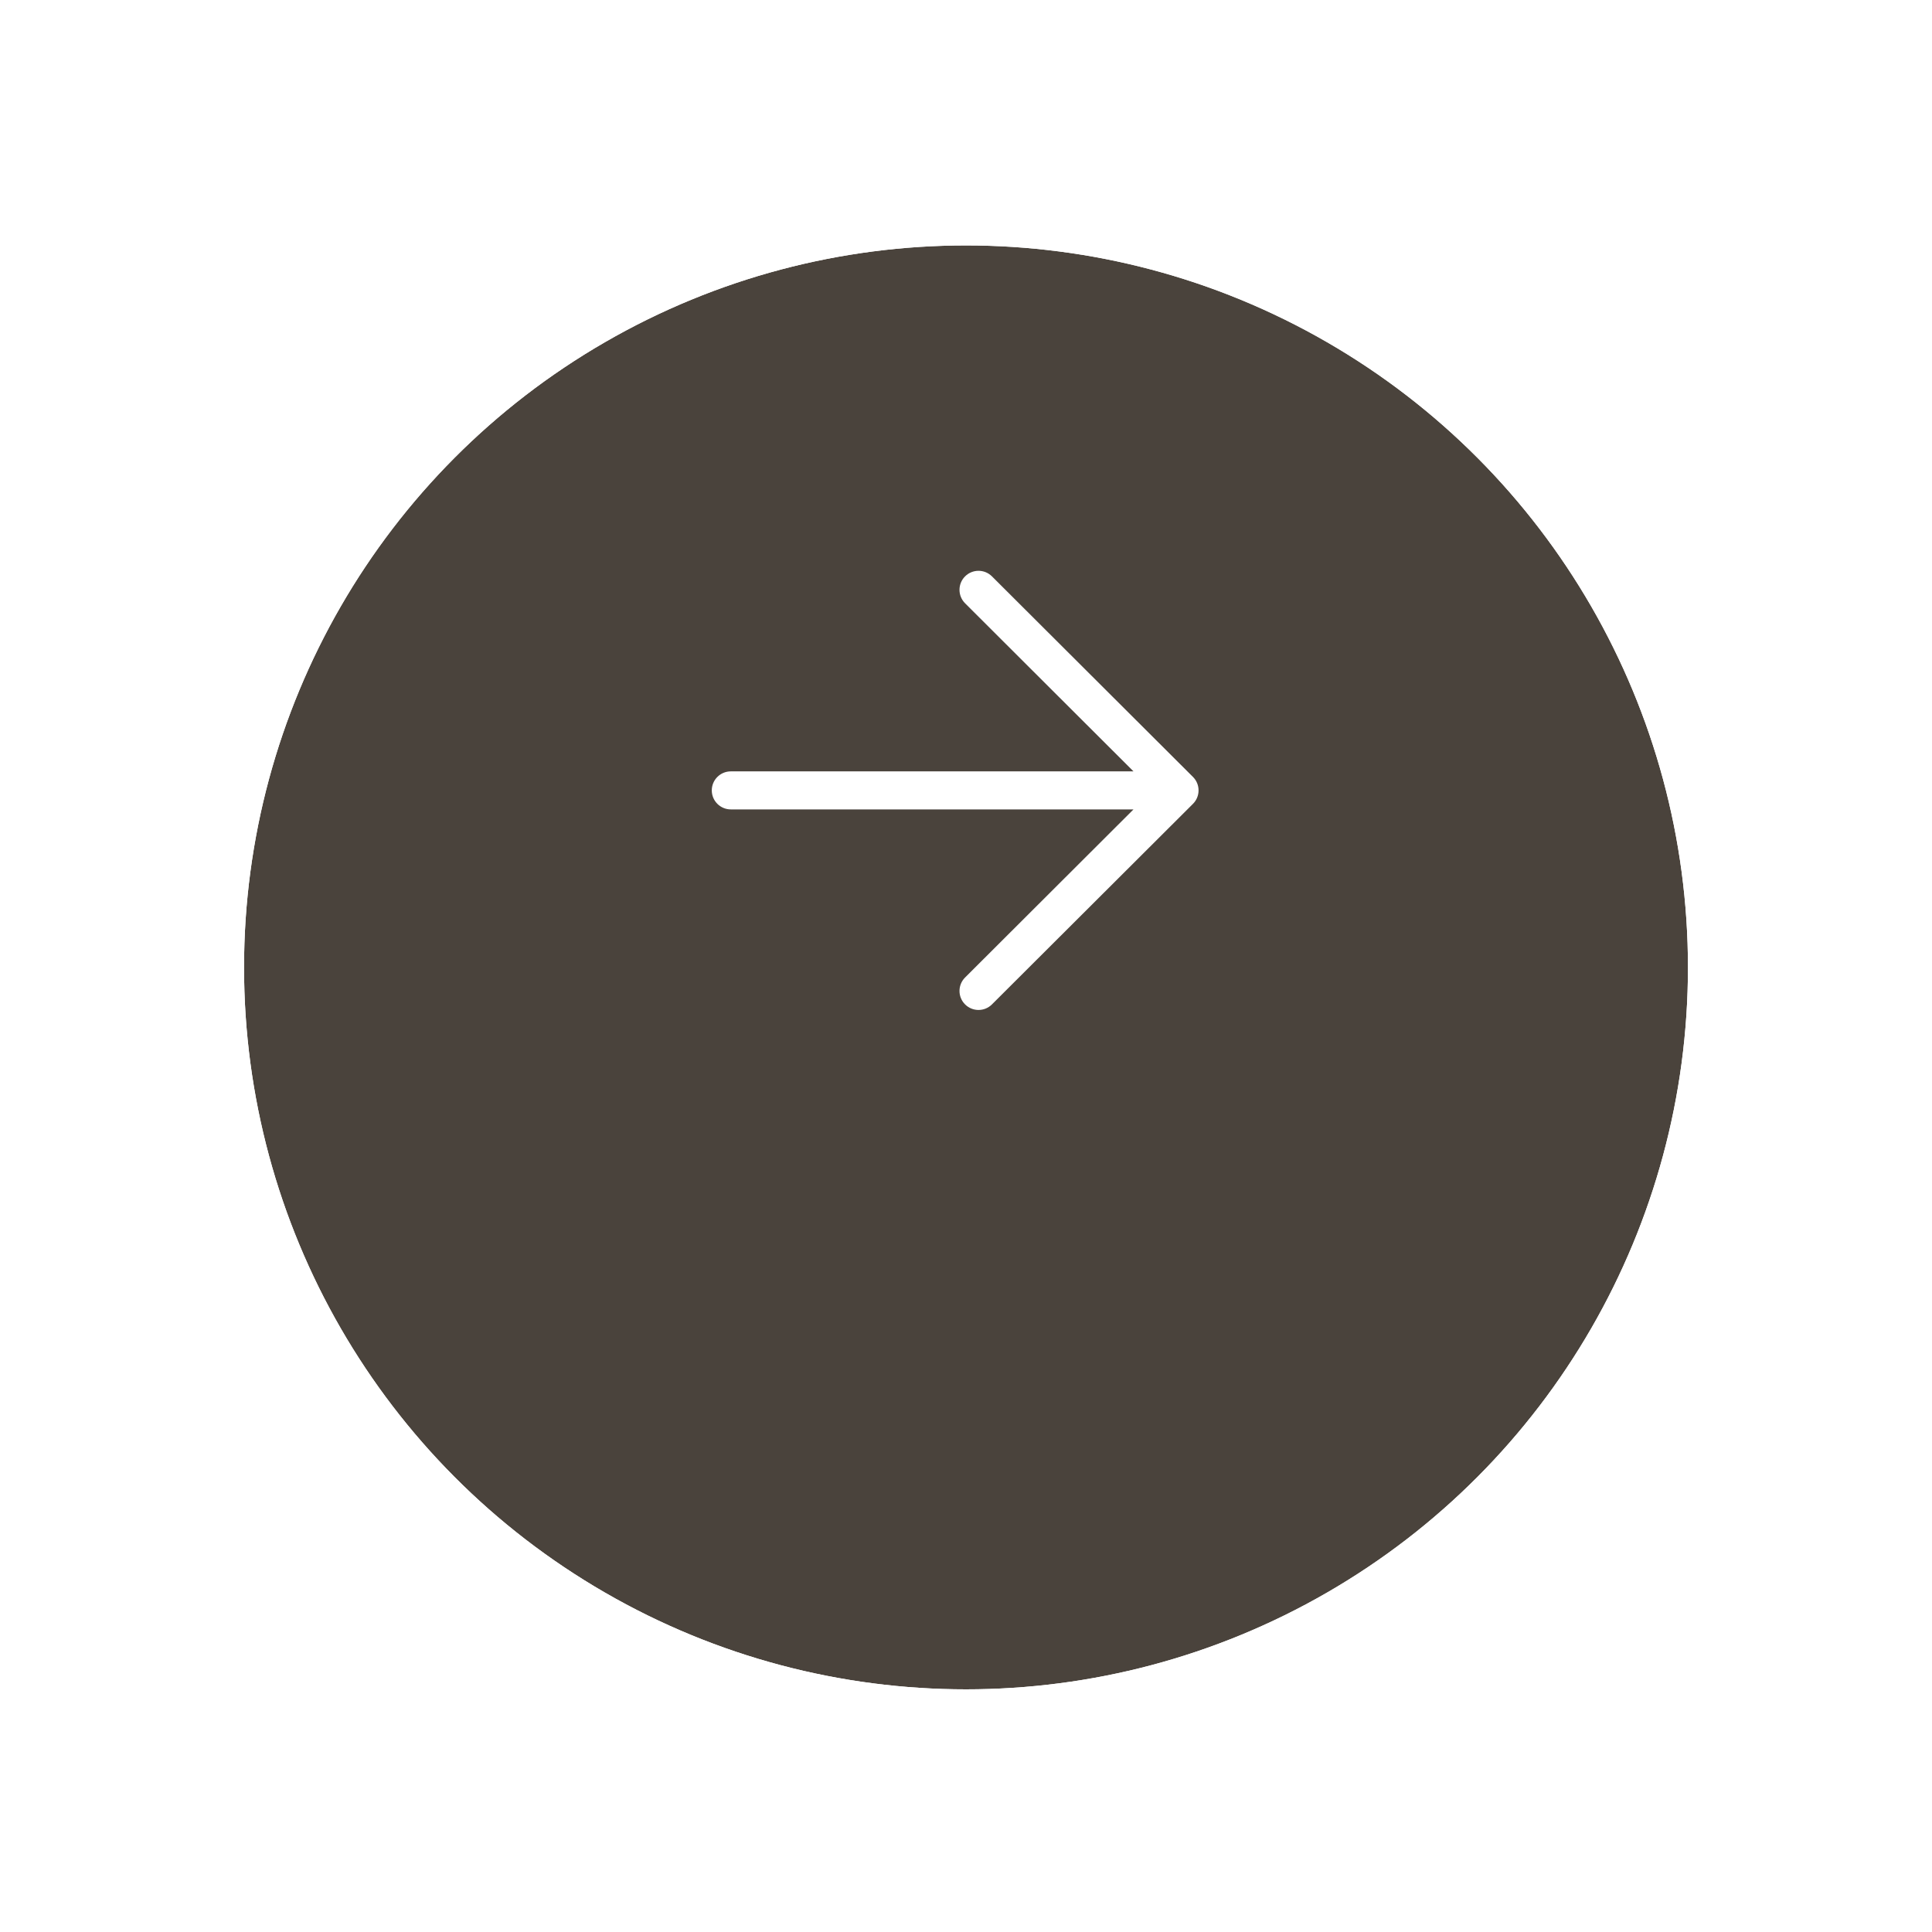<svg width="95" height="95" viewBox="0 0 95 95" fill="none" xmlns="http://www.w3.org/2000/svg">
<g filter="url(#filter0_bd_428_2898)">
<circle cx="47.5" cy="37.568" r="35.5" fill="#1D140C" fill-opacity="0.8"/>
<circle cx="47.5" cy="37.568" r="36.25" stroke="white" stroke-width="1.5"/>
</g>
<path d="M58.661 38.203L58.66 38.202L48.775 28.34C48.409 27.976 47.817 27.977 47.453 28.343C47.088 28.709 47.09 29.301 47.456 29.666L55.736 37.93H35.935C35.419 37.93 35 38.348 35 38.865C35 39.381 35.419 39.8 35.935 39.8H55.736L47.456 48.064C47.09 48.428 47.088 49.02 47.453 49.386C47.817 49.752 48.409 49.754 48.775 49.389L58.66 39.527L58.661 39.526C59.027 39.161 59.026 38.567 58.661 38.203Z" fill="white"/>
<defs>
<filter id="filter0_bd_428_2898" x="0.5" y="-6.432" width="94" height="101" filterUnits="userSpaceOnUse" color-interpolation-filters="sRGB">
<feFlood flood-opacity="0" result="BackgroundImageFix"/>
<feGaussianBlur in="BackgroundImageFix" stdDeviation="3.5"/>
<feComposite in2="SourceAlpha" operator="in" result="effect1_backgroundBlur_428_2898"/>
<feColorMatrix in="SourceAlpha" type="matrix" values="0 0 0 0 0 0 0 0 0 0 0 0 0 0 0 0 0 0 127 0" result="hardAlpha"/>
<feOffset dy="10"/>
<feGaussianBlur stdDeviation="5"/>
<feColorMatrix type="matrix" values="0 0 0 0 0 0 0 0 0 0 0 0 0 0 0 0 0 0 0.3 0"/>
<feBlend mode="normal" in2="effect1_backgroundBlur_428_2898" result="effect2_dropShadow_428_2898"/>
<feBlend mode="normal" in="SourceGraphic" in2="effect2_dropShadow_428_2898" result="shape"/>
</filter>
</defs>
</svg>
